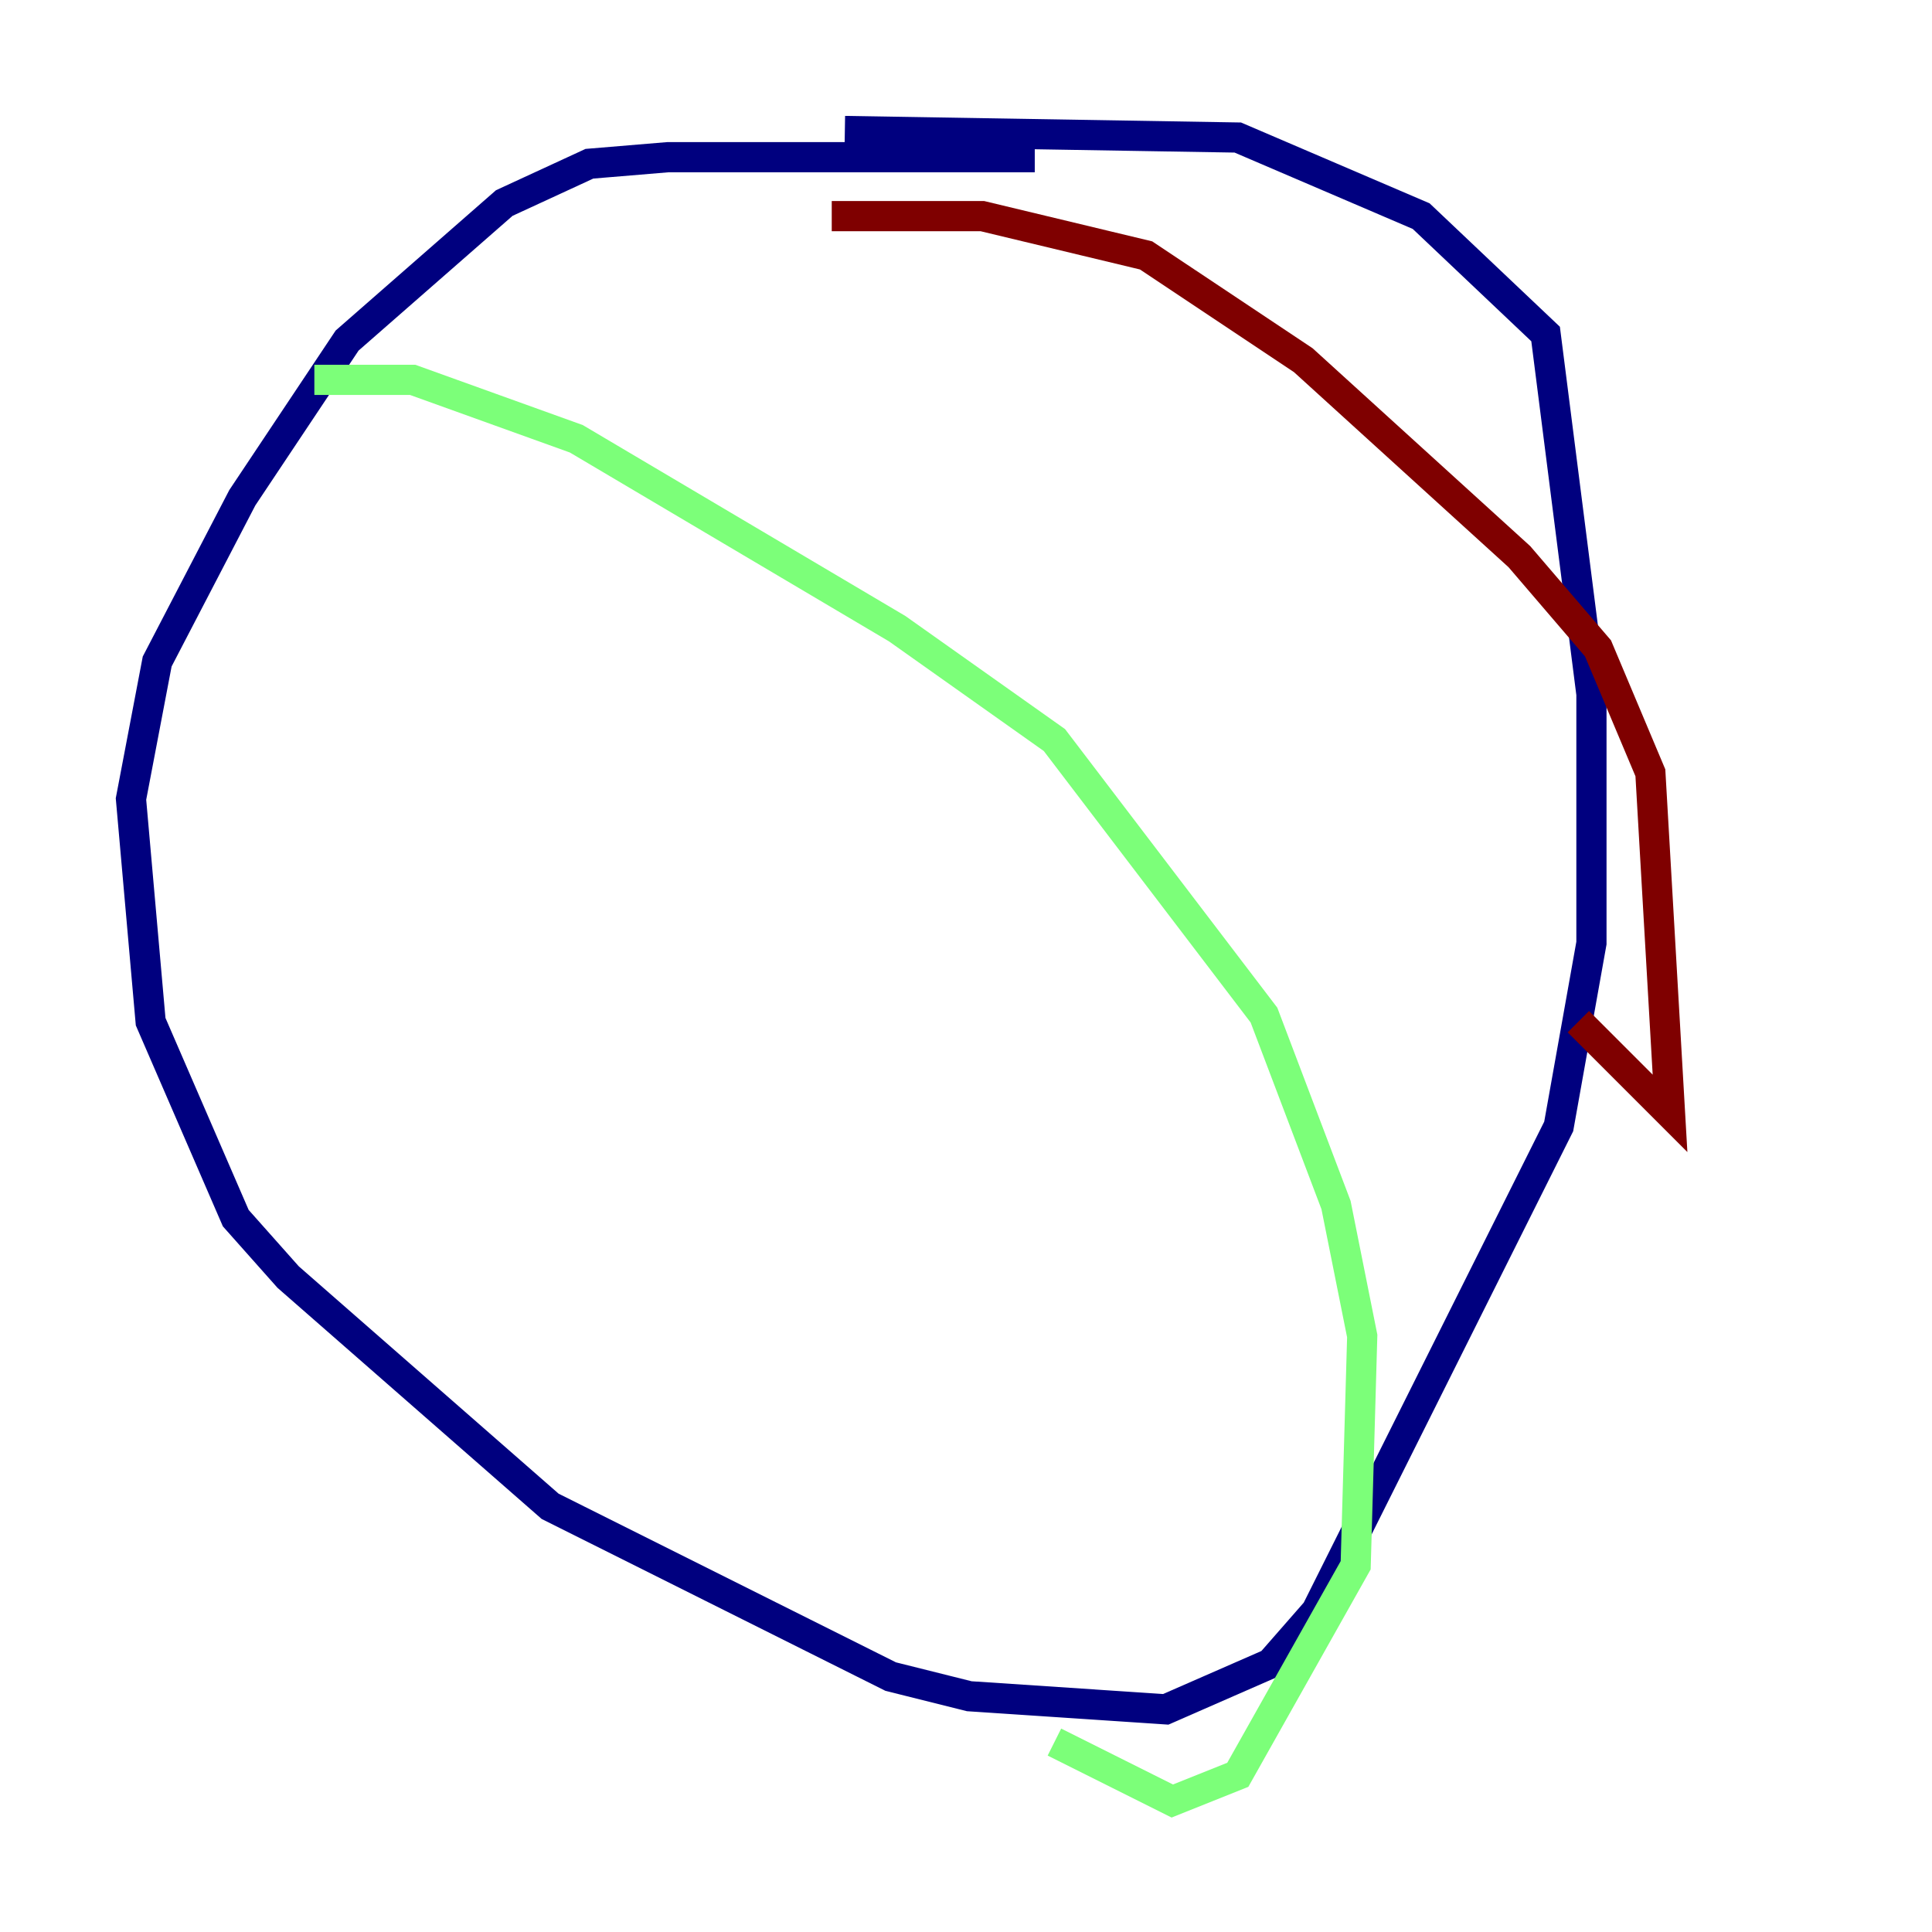 <?xml version="1.0" encoding="utf-8" ?>
<svg baseProfile="tiny" height="128" version="1.2" viewBox="0,0,128,128" width="128" xmlns="http://www.w3.org/2000/svg" xmlns:ev="http://www.w3.org/2001/xml-events" xmlns:xlink="http://www.w3.org/1999/xlink"><defs /><polyline fill="none" points="68.556,10.414 44.258,10.414 39.051,10.848 33.41,13.451 22.997,22.563 16.054,32.976 10.414,43.824 8.678,52.936 9.98,67.688 15.62,80.705 19.091,84.61 36.447,99.797 59.01,111.078 64.217,112.38 77.234,113.248 84.176,110.21 87.214,106.739 103.268,74.63 105.437,62.481 105.437,45.993 102.4,22.129 94.156,14.319 82.007,9.112 55.973,8.678" stroke="#00007f" stroke-width="2" /><polyline fill="none" points="20.827,25.166 27.336,25.166 38.183,29.071 59.444,41.654 69.858,49.031 83.742,67.254 88.515,79.837 90.251,88.515 89.817,103.702 82.007,117.586 77.668,119.322 69.858,115.417" stroke="#7cff79" stroke-width="2" /><polyline fill="none" points="55.105,14.319 65.085,14.319 75.932,16.922 86.346,23.864 100.664,36.881 105.871,42.956 109.342,51.2 110.644,73.763 104.57,67.688" stroke="#7f0000" stroke-width="2" /></svg>
